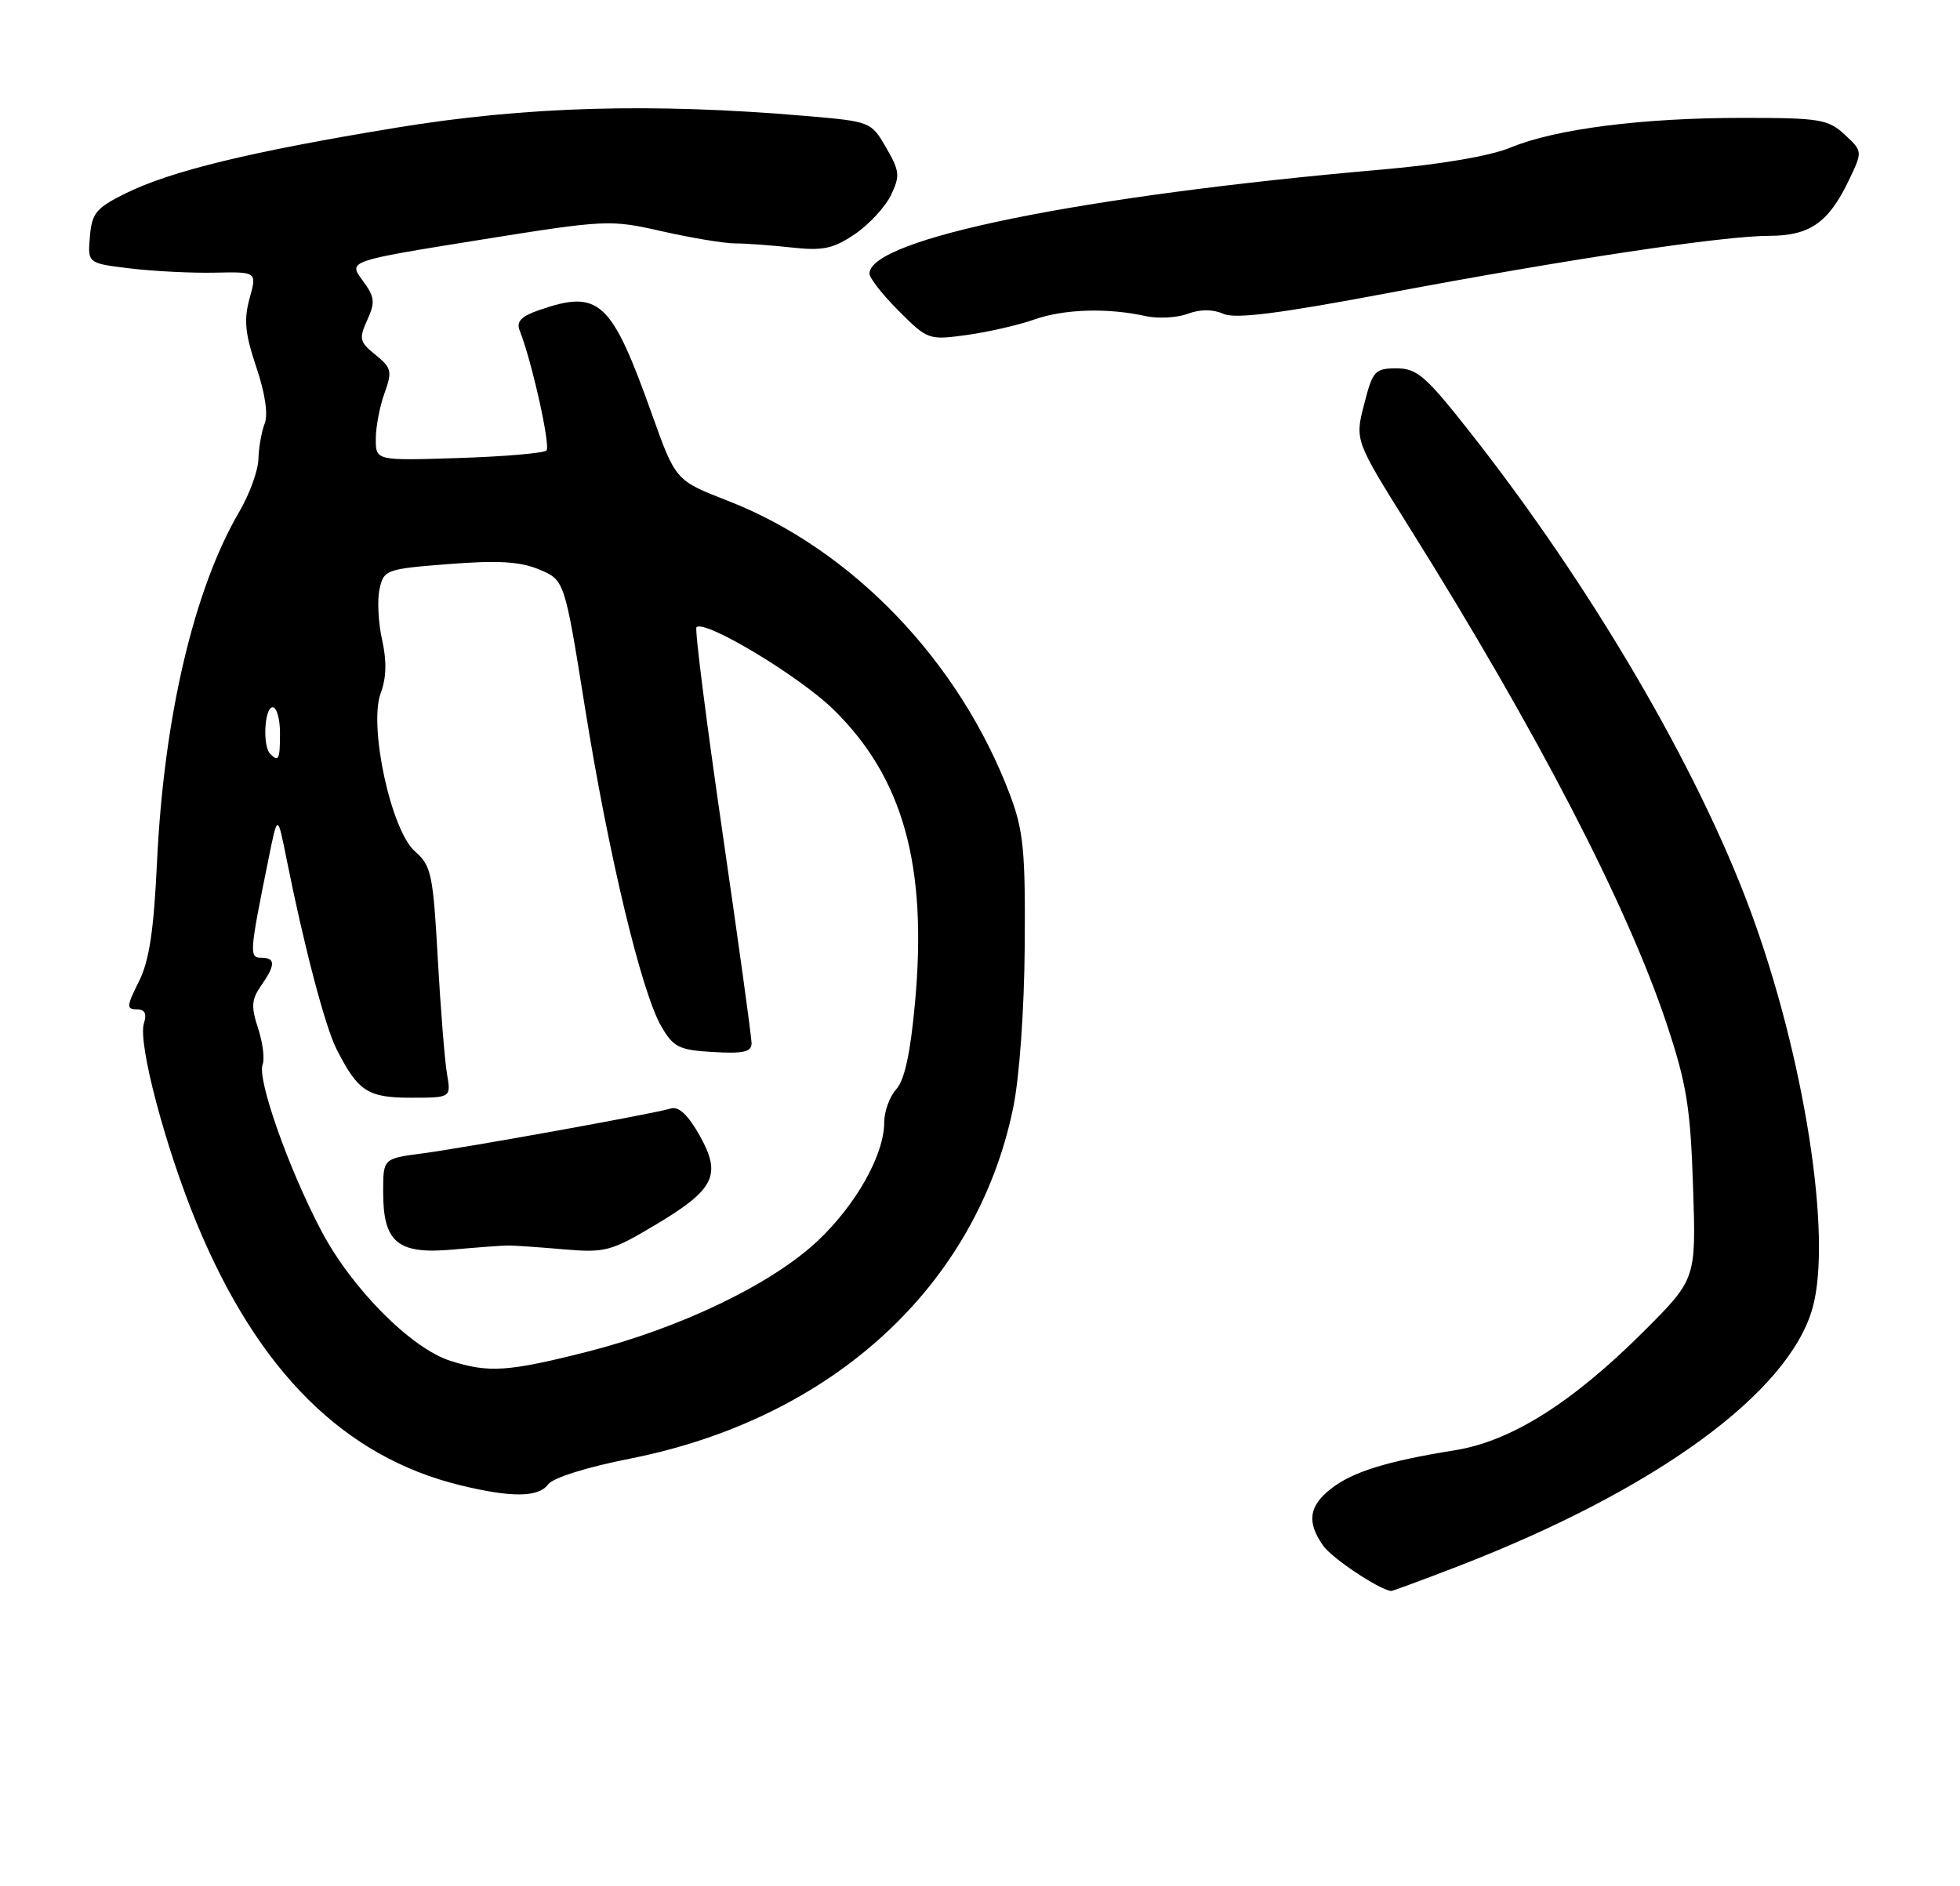 <?xml version="1.0" encoding="UTF-8" standalone="no"?>
<!DOCTYPE svg PUBLIC "-//W3C//DTD SVG 1.1//EN" "http://www.w3.org/Graphics/SVG/1.1/DTD/svg11.dtd" >
<svg xmlns="http://www.w3.org/2000/svg" xmlns:xlink="http://www.w3.org/1999/xlink" version="1.1" viewBox="0 0 266 256">
 <g >
 <path fill="currentColor"
d=" M 197.80 212.63 C 224.68 202.25 242.76 189.08 245.99 177.54 C 248.70 167.84 244.86 143.32 237.51 123.49 C 230.35 104.17 215.95 79.58 199.57 58.75 C 193.52 51.05 192.32 50.00 189.54 50.00 C 186.59 50.00 186.29 50.33 185.13 54.89 C 183.87 59.77 183.87 59.77 191.30 71.64 C 208.61 99.29 220.83 122.88 226.20 139.00 C 228.90 147.12 229.42 150.32 229.77 161.05 C 230.19 173.60 230.19 173.60 223.14 180.66 C 213.39 190.40 205.08 195.64 197.41 196.86 C 188.22 198.33 183.54 199.79 180.63 202.08 C 177.62 204.44 177.33 206.59 179.56 209.79 C 180.77 211.51 187.01 215.68 188.79 215.96 C 188.95 215.98 193.00 214.48 197.80 212.63 Z  M 74.39 201.48 C 75.04 200.59 79.66 199.14 85.50 197.99 C 112.87 192.58 132.48 174.64 137.49 150.43 C 138.35 146.29 139.00 137.16 139.07 128.43 C 139.17 115.51 138.90 112.75 137.08 107.91 C 130.25 89.78 115.64 74.54 98.79 67.98 C 91.69 65.22 91.69 65.22 88.49 56.26 C 82.95 40.73 81.33 39.25 73.09 42.12 C 70.71 42.95 70.05 43.66 70.53 44.87 C 72.17 48.99 74.75 60.57 74.16 61.15 C 73.80 61.51 68.44 61.97 62.25 62.17 C 51.00 62.53 51.00 62.53 51.00 59.59 C 51.00 57.97 51.53 55.17 52.18 53.38 C 53.25 50.41 53.15 49.94 50.97 48.17 C 48.79 46.42 48.69 45.98 49.84 43.44 C 50.95 41.01 50.87 40.31 49.19 38.04 C 47.26 35.43 47.26 35.43 64.94 32.59 C 82.30 29.81 82.77 29.79 89.83 31.39 C 93.79 32.29 98.26 33.03 99.76 33.04 C 101.27 33.04 104.75 33.30 107.50 33.60 C 111.67 34.06 113.08 33.76 116.00 31.79 C 117.92 30.49 120.13 28.11 120.91 26.50 C 122.17 23.87 122.11 23.23 120.26 20.04 C 118.23 16.52 118.15 16.49 109.36 15.74 C 88.52 13.95 71.36 14.44 53.73 17.34 C 33.94 20.59 23.18 23.21 17.00 26.27 C 13.05 28.23 12.46 28.94 12.20 32.12 C 11.89 35.74 11.89 35.74 17.70 36.44 C 20.89 36.82 26.06 37.08 29.18 37.01 C 34.87 36.89 34.87 36.89 33.87 40.52 C 33.07 43.40 33.26 45.31 34.78 49.82 C 35.98 53.36 36.41 56.26 35.92 57.50 C 35.49 58.60 35.11 60.77 35.07 62.32 C 35.03 63.87 33.87 67.07 32.49 69.43 C 26.32 79.96 22.24 97.32 21.31 117.00 C 20.87 126.35 20.25 130.45 18.84 133.25 C 17.18 136.55 17.15 137.00 18.55 137.00 C 19.66 137.00 19.95 137.58 19.53 138.92 C 18.69 141.55 22.43 155.72 26.68 166.00 C 34.99 186.12 46.70 197.77 62.50 201.61 C 69.44 203.30 73.09 203.26 74.39 201.48 Z  M 140.36 43.37 C 144.41 41.94 150.36 41.76 155.50 42.91 C 157.15 43.27 159.70 43.14 161.17 42.60 C 162.91 41.96 164.60 41.96 166.03 42.60 C 167.64 43.32 173.57 42.57 188.36 39.78 C 212.76 35.18 233.87 32.01 240.14 32.01 C 245.60 32.00 248.16 30.22 250.89 24.52 C 252.80 20.54 252.80 20.54 250.35 18.27 C 248.10 16.19 246.97 16.00 236.52 16.00 C 222.86 16.00 211.11 17.50 205.00 20.03 C 202.22 21.18 195.53 22.32 187.50 23.02 C 146.84 26.56 118.00 32.42 118.00 37.14 C 118.00 37.74 119.79 40.03 121.98 42.21 C 125.89 46.13 126.05 46.18 131.21 45.47 C 134.10 45.07 138.21 44.13 140.36 43.37 Z  M 61.14 184.72 C 55.77 183.01 47.70 174.87 43.57 167.00 C 39.14 158.57 34.88 146.48 35.64 144.50 C 35.94 143.72 35.66 141.50 35.02 139.56 C 34.06 136.65 34.13 135.65 35.43 133.80 C 37.41 130.97 37.41 130.00 35.45 130.00 C 33.80 130.00 33.85 129.37 36.46 116.50 C 37.67 110.50 37.67 110.50 38.87 116.50 C 41.23 128.32 44.11 139.31 45.66 142.38 C 48.58 148.14 49.89 149.00 55.77 149.00 C 61.22 149.00 61.22 149.00 60.66 145.75 C 60.36 143.96 59.79 136.91 59.41 130.08 C 58.78 118.67 58.53 117.50 56.33 115.58 C 53.07 112.75 49.99 98.50 51.68 94.05 C 52.44 92.01 52.50 89.73 51.86 86.86 C 51.34 84.55 51.18 81.45 51.51 79.96 C 52.09 77.33 52.37 77.23 60.93 76.56 C 67.60 76.04 70.59 76.22 73.18 77.30 C 76.62 78.74 76.62 78.74 79.40 96.12 C 82.59 116.06 87.06 134.70 89.75 139.32 C 91.40 142.16 92.15 142.53 96.80 142.80 C 100.89 143.04 102.00 142.78 102.00 141.61 C 102.00 140.78 100.21 127.84 98.03 112.85 C 95.85 97.86 94.27 85.40 94.52 85.14 C 95.63 84.04 108.54 91.80 113.18 96.37 C 122.57 105.61 125.87 117.47 124.19 136.00 C 123.57 142.88 122.77 146.60 121.64 147.84 C 120.74 148.84 120.00 150.86 120.00 152.34 C 120.00 156.75 116.15 163.58 110.91 168.49 C 104.62 174.37 92.25 180.30 79.62 183.50 C 68.95 186.20 66.31 186.37 61.14 184.72 Z  M 69.00 169.06 C 69.83 169.06 73.20 169.29 76.50 169.58 C 82.10 170.06 82.92 169.85 88.88 166.30 C 97.02 161.45 97.98 159.51 94.93 154.09 C 93.39 151.35 92.10 150.14 91.06 150.46 C 88.70 151.18 63.23 155.78 57.25 156.57 C 52.00 157.26 52.00 157.26 52.00 161.80 C 52.00 168.67 53.97 170.29 61.48 169.61 C 64.79 169.31 68.17 169.06 69.00 169.06 Z  M 36.67 102.33 C 35.61 101.28 35.89 96.00 37.00 96.00 C 37.55 96.00 38.00 97.58 38.00 99.50 C 38.00 103.10 37.82 103.48 36.67 102.33 Z "/>
</g>
</svg>
